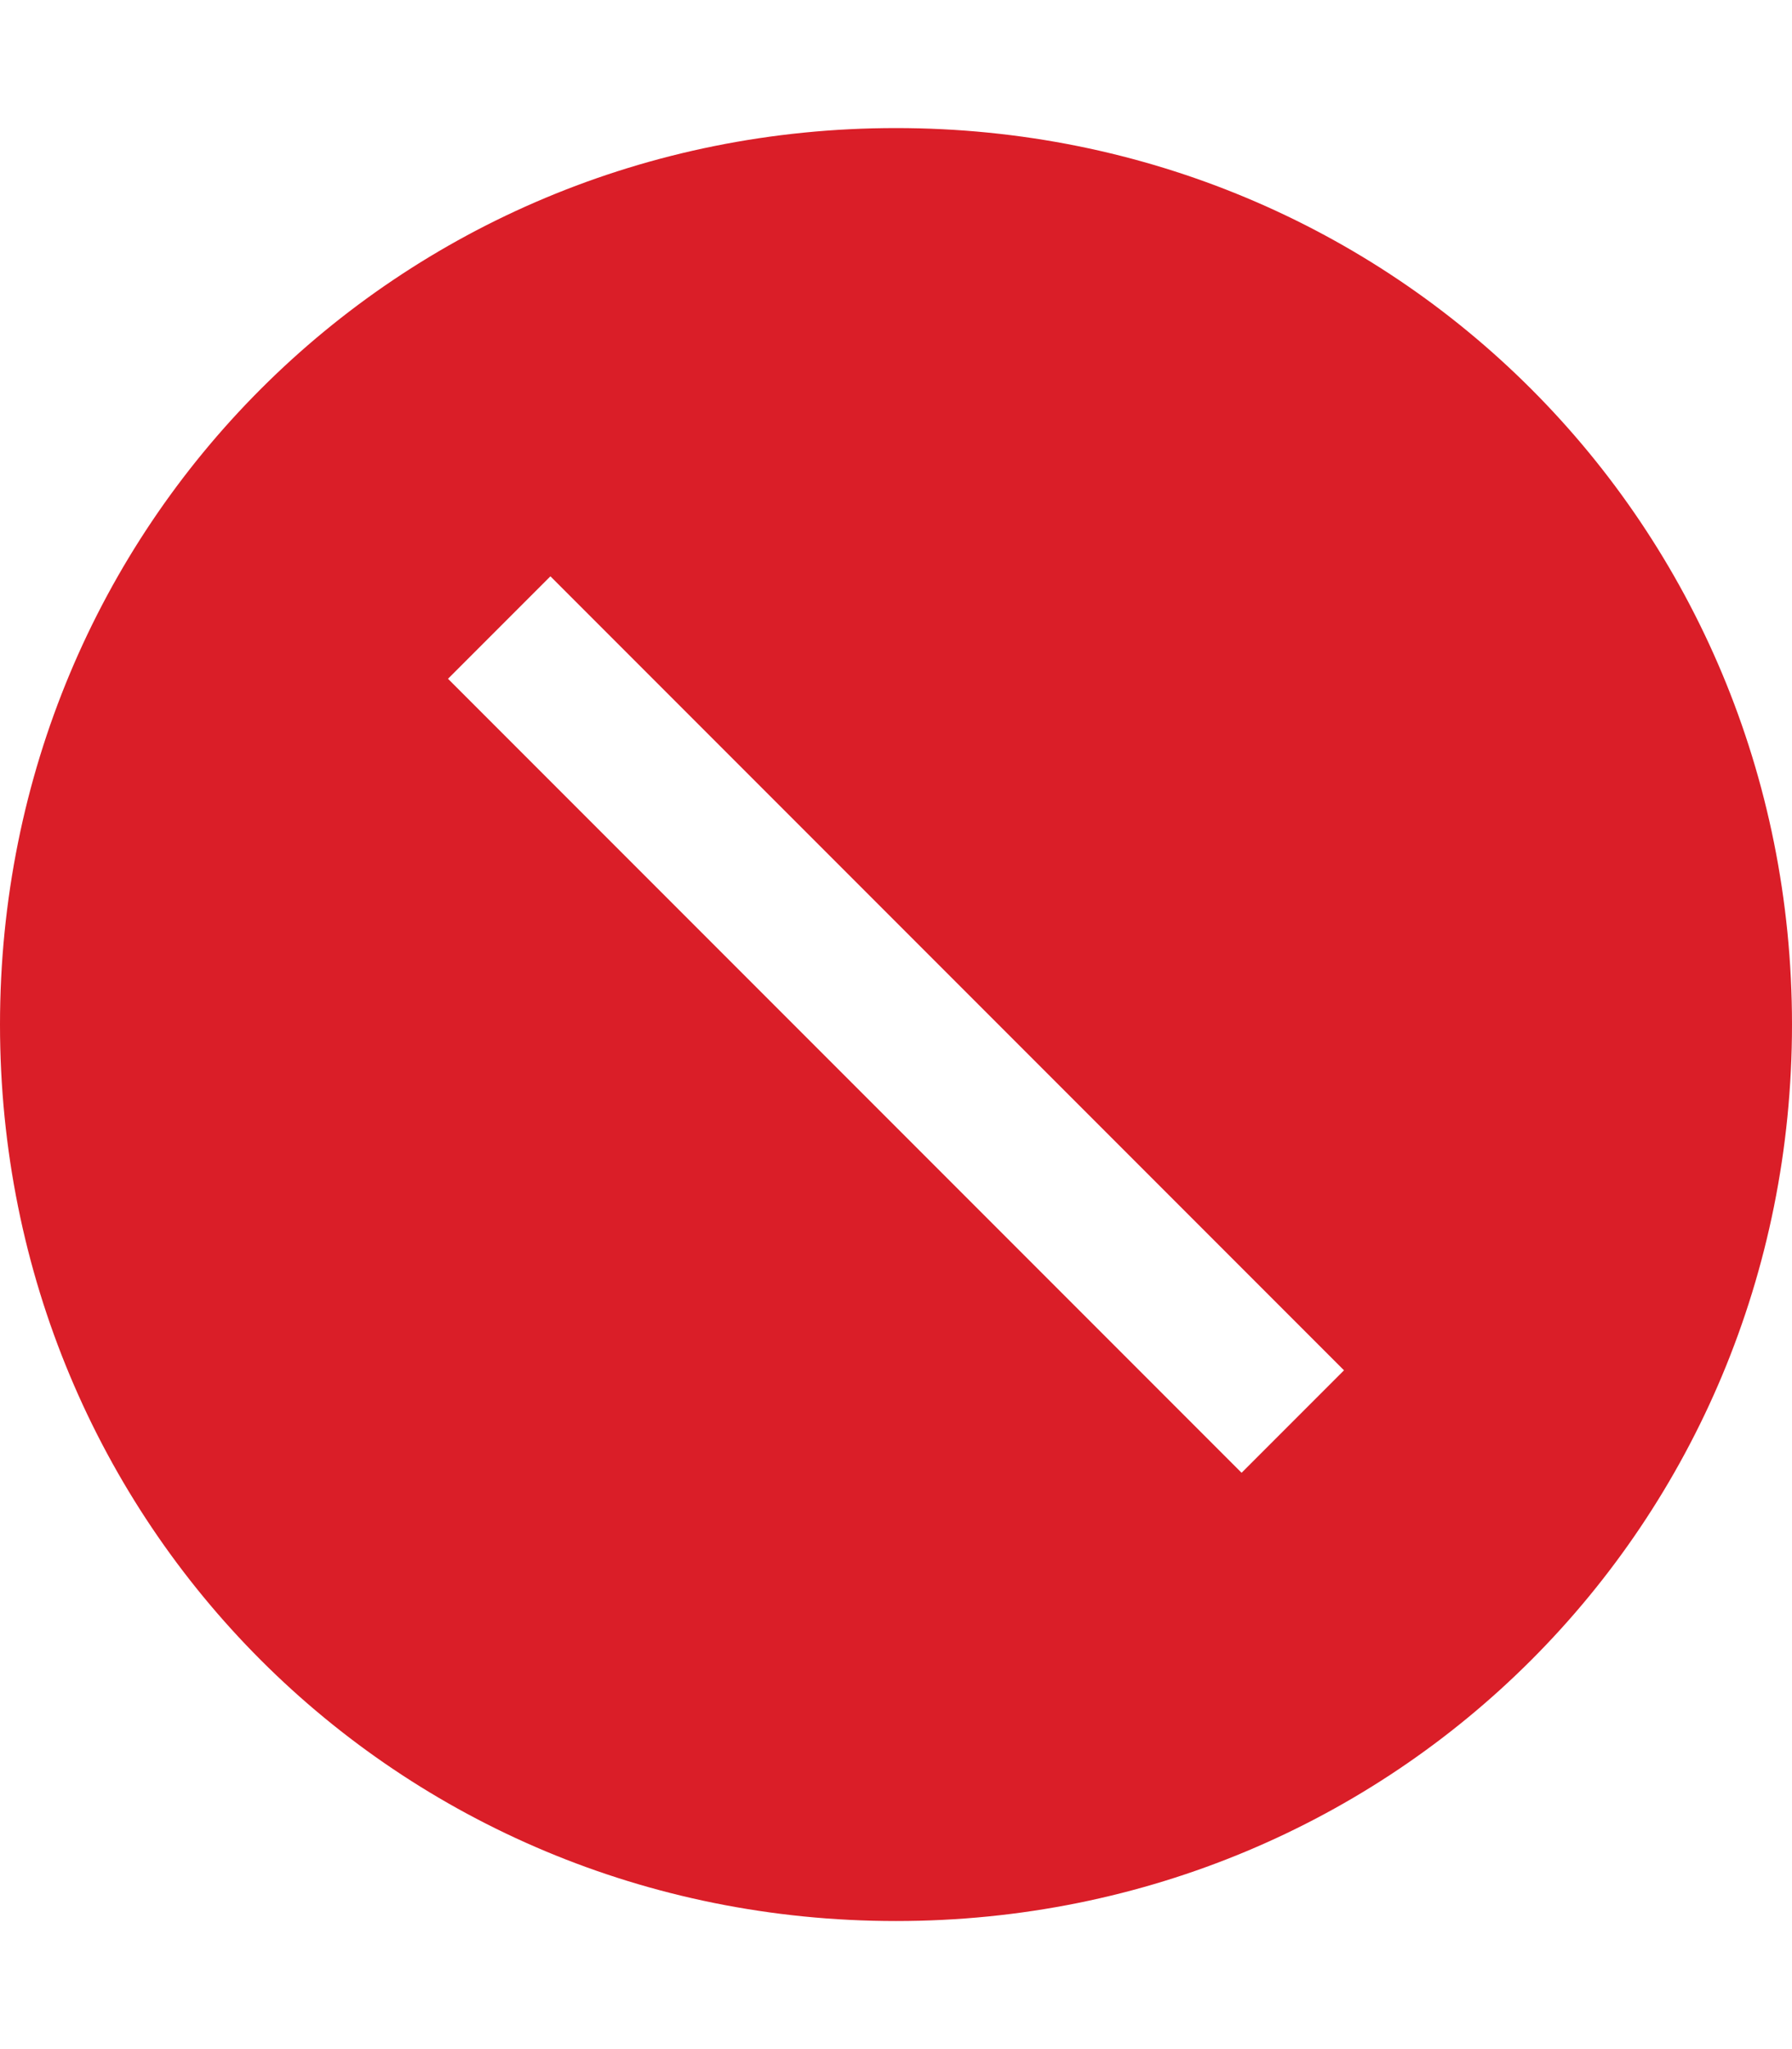 <svg width="28" height="32" viewBox="0 0 26 26" fill="none" xmlns="http://www.w3.org/2000/svg">
	<path fill-rule="evenodd" clip-rule="evenodd" d="M13 0C5.757 0 0 5.757 0 13C0 20.243 5.757 26 13 26C20.243 26 26 20.243 26 13C26 5.757 20.243 0 13 0ZM18.014 19.5L6.5 7.986L7.986 6.5L19.5 18.014L18.014 19.5Z" fill="#DA1E28" />
</svg>
